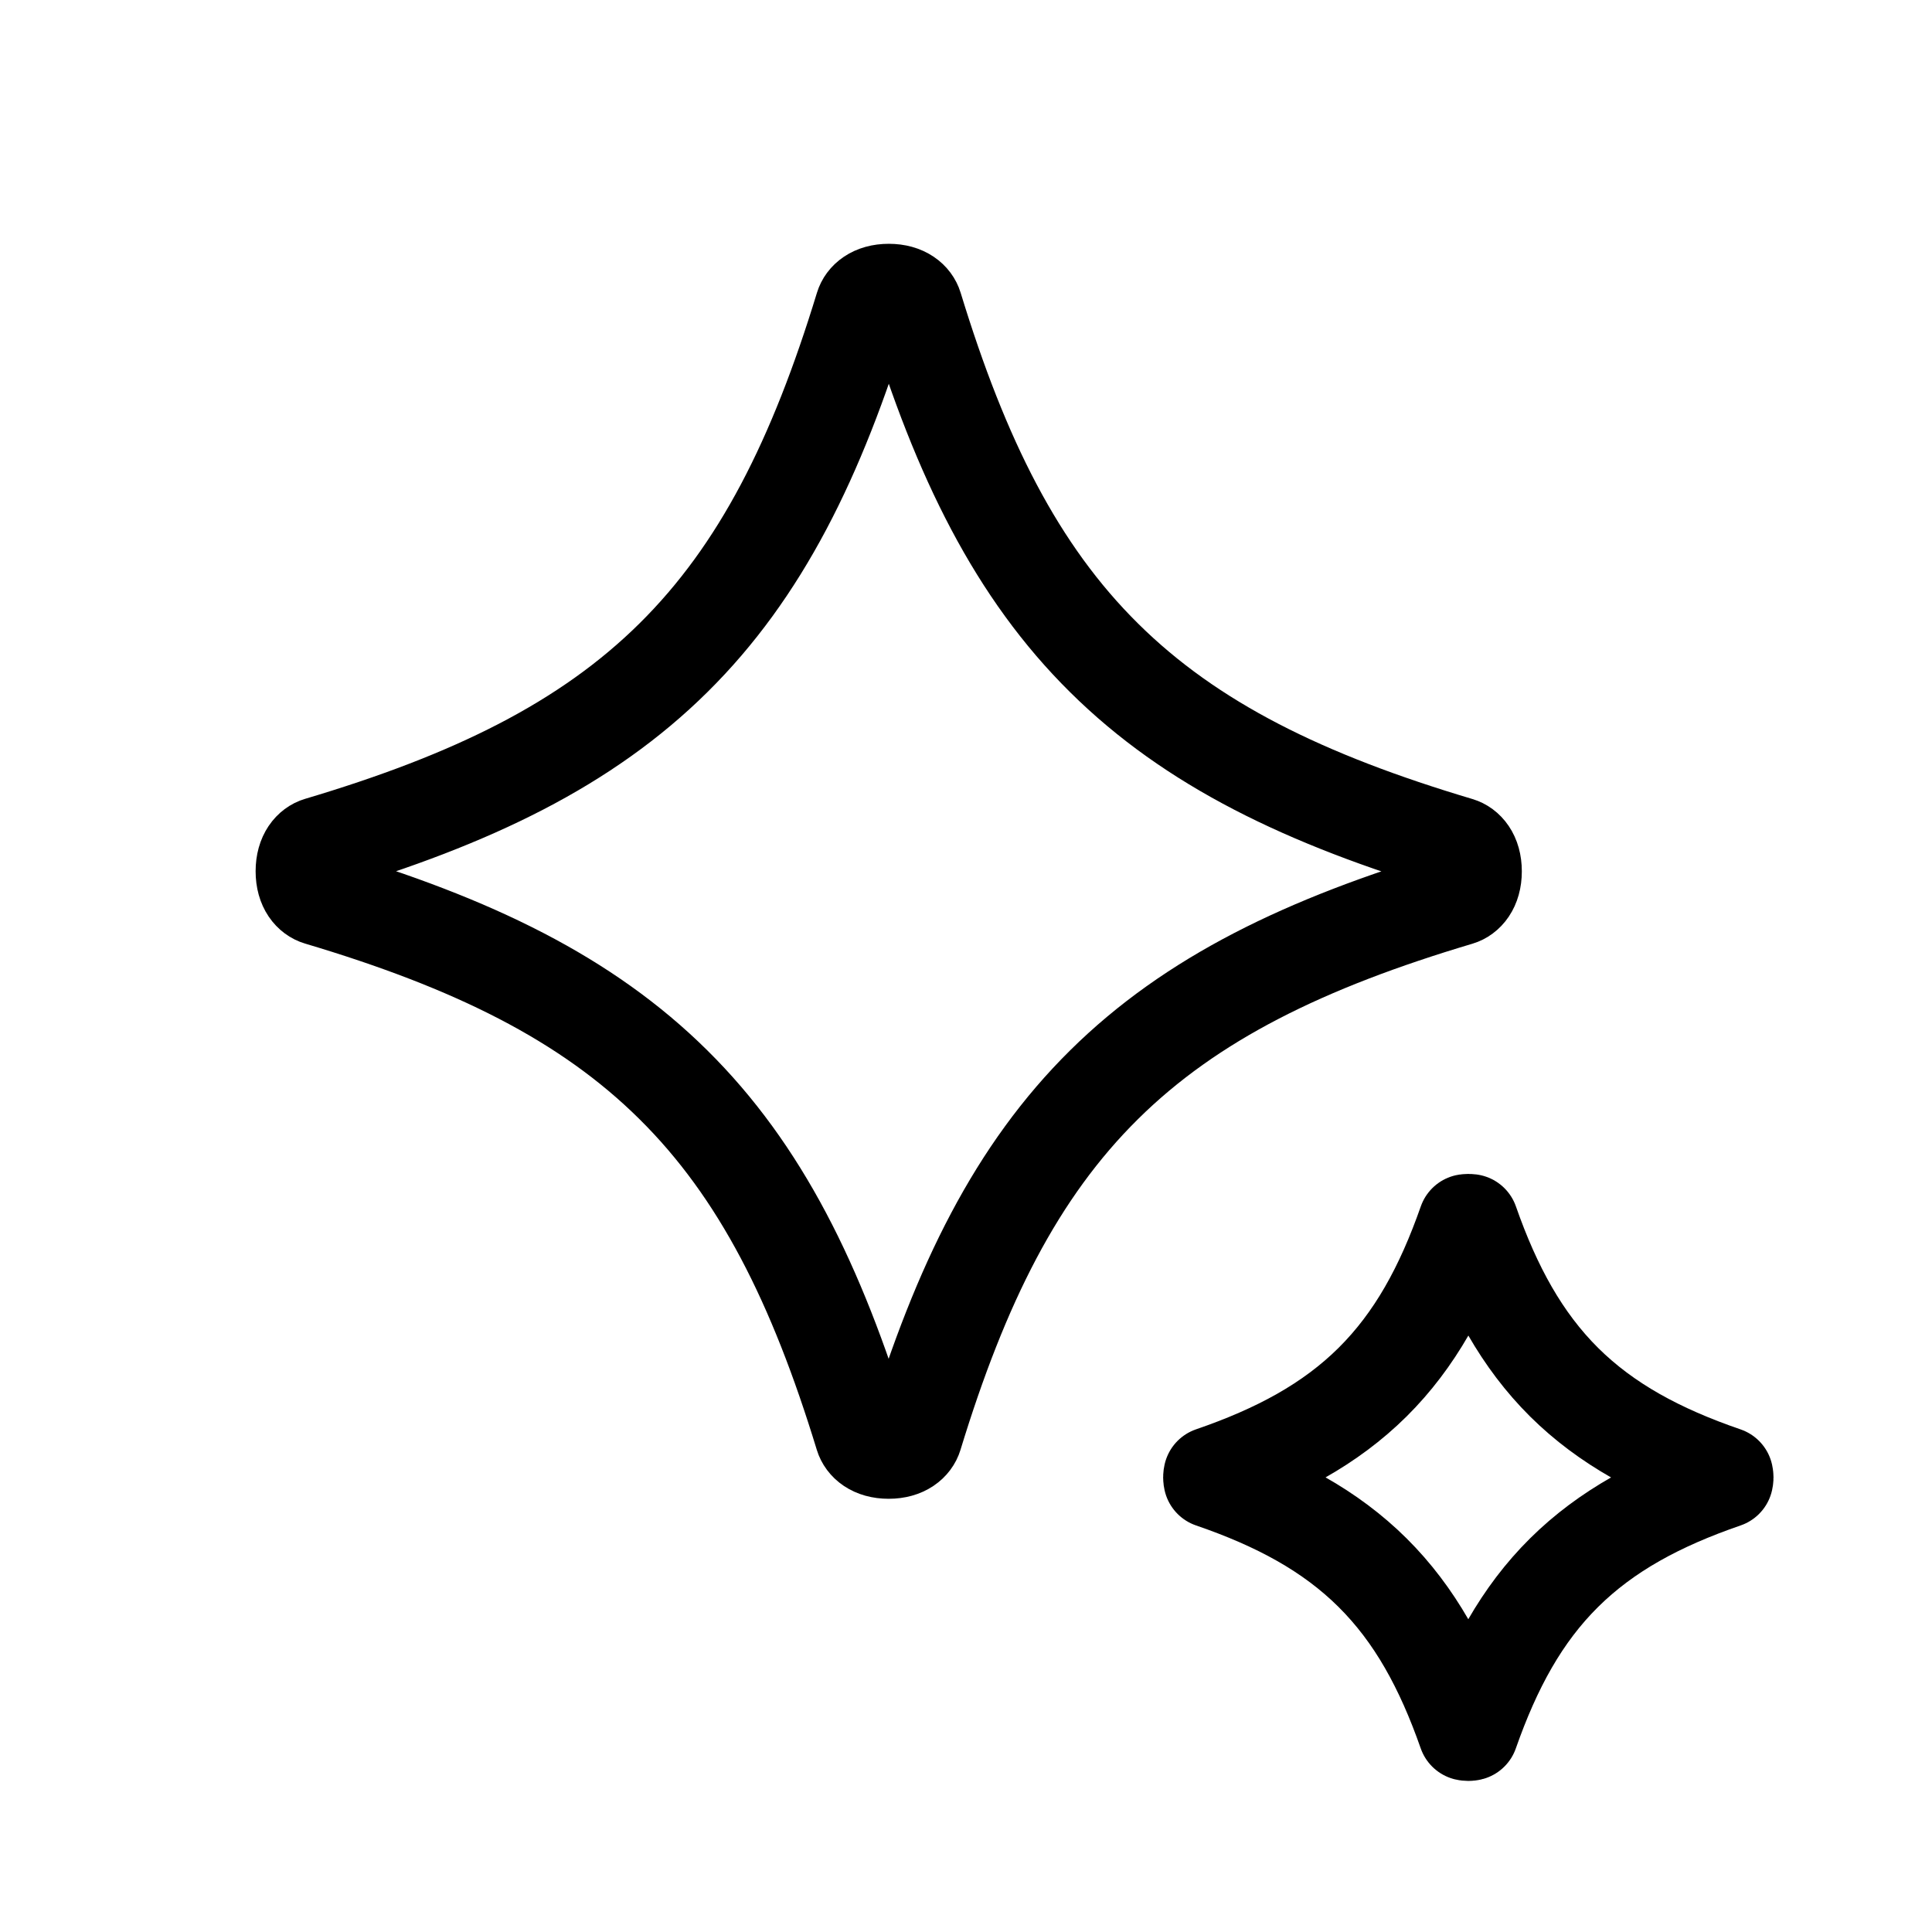 <svg width="26" height="26" viewBox="0 0 26 26" fill="none" xmlns="http://www.w3.org/2000/svg">
<path d="M19.63 12.077C17.564 12.692 16.03 13.438 14.857 14.599C13.683 15.76 12.928 17.279 12.304 19.322C12.275 19.417 12.171 19.52 11.959 19.52C11.747 19.52 11.643 19.417 11.614 19.322C10.989 17.277 10.235 15.758 9.061 14.597C7.888 13.435 6.355 12.69 4.29 12.075C4.196 12.047 4.09 11.943 4.09 11.725C4.09 11.507 4.196 11.402 4.29 11.374C6.357 10.759 7.89 10.013 9.063 8.852C10.237 7.691 10.992 6.172 11.616 4.129C11.645 4.034 11.749 3.931 11.961 3.931C12.173 3.931 12.277 4.034 12.306 4.129C12.931 6.174 13.685 7.693 14.859 8.854C16.032 10.016 17.565 10.761 19.63 11.376C19.724 11.404 19.83 11.508 19.83 11.726C19.83 11.944 19.724 12.049 19.63 12.077Z" stroke="black" stroke-width="1.3" stroke-linejoin="round"/>
<path d="M23.217 19.883C23.217 19.895 23.215 19.905 23.213 19.914C22.328 20.219 21.618 20.6 21.048 21.165C20.478 21.73 20.094 22.436 19.786 23.314C19.779 23.316 19.77 23.317 19.759 23.317C19.75 23.317 19.741 23.316 19.733 23.314C19.425 22.435 19.041 21.73 18.471 21.164C17.902 20.599 17.192 20.218 16.307 19.914C16.305 19.905 16.303 19.894 16.303 19.882C16.303 19.87 16.305 19.859 16.307 19.85C17.192 19.546 17.902 19.165 18.472 18.6C19.042 18.034 19.426 17.329 19.734 16.45C19.741 16.449 19.751 16.448 19.761 16.448C19.77 16.448 19.779 16.449 19.787 16.45C20.095 17.329 20.48 18.035 21.049 18.601C21.619 19.166 22.328 19.547 23.213 19.851C23.215 19.86 23.217 19.871 23.217 19.883Z" stroke="black" stroke-width="1.3" stroke-linejoin="round"/>
</svg>
